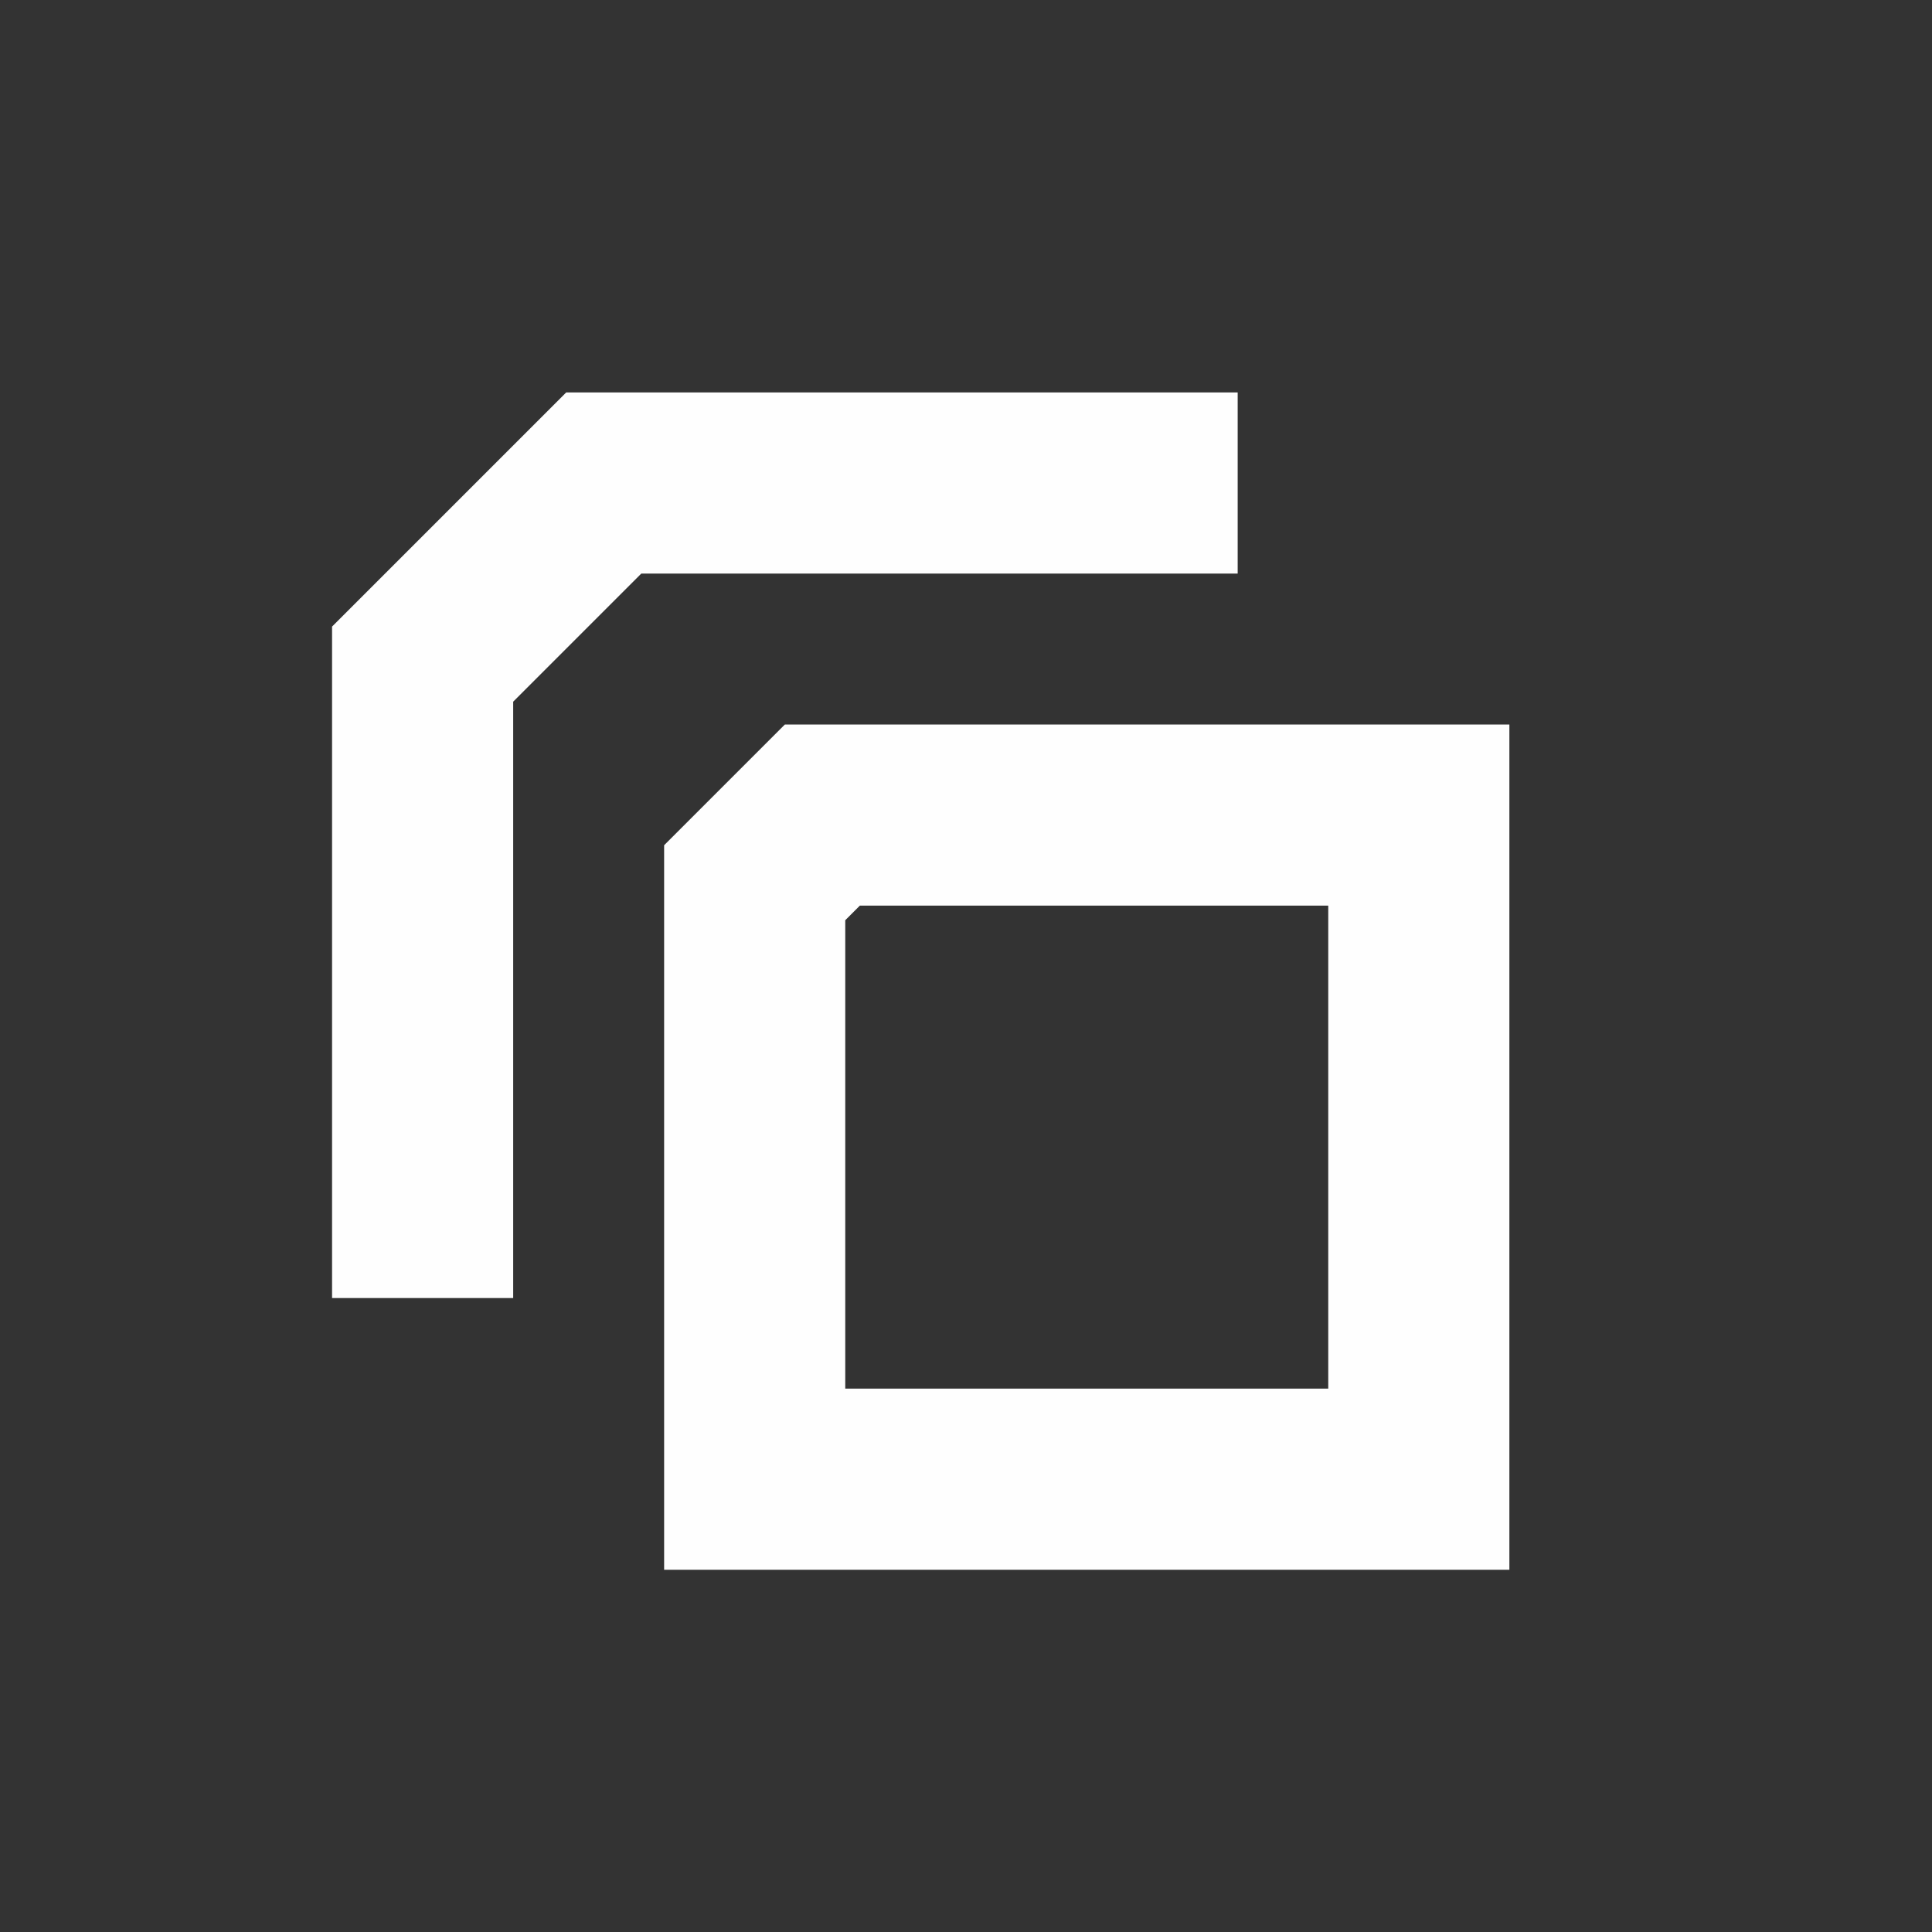 <svg width="16" height="16" viewBox="0 0 16 16" fill="none" xmlns="http://www.w3.org/2000/svg">
<rect x="0" y="0" width="16" height="16" fill="#333333" stroke="none"/>
<path fill-rule="evenodd" clip-rule="evenodd" d="M10.25 3.25H4.689L2.75 5.189V10.75H4.25V5.811L5.311 4.75H10.25V3.25ZM11 11.5H7V7.621L7.121 7.5H11V11.5ZM5.5 7L6.5 6H12.5V13H5.5V7Z" fill="#FEFEFE"/>
</svg>
